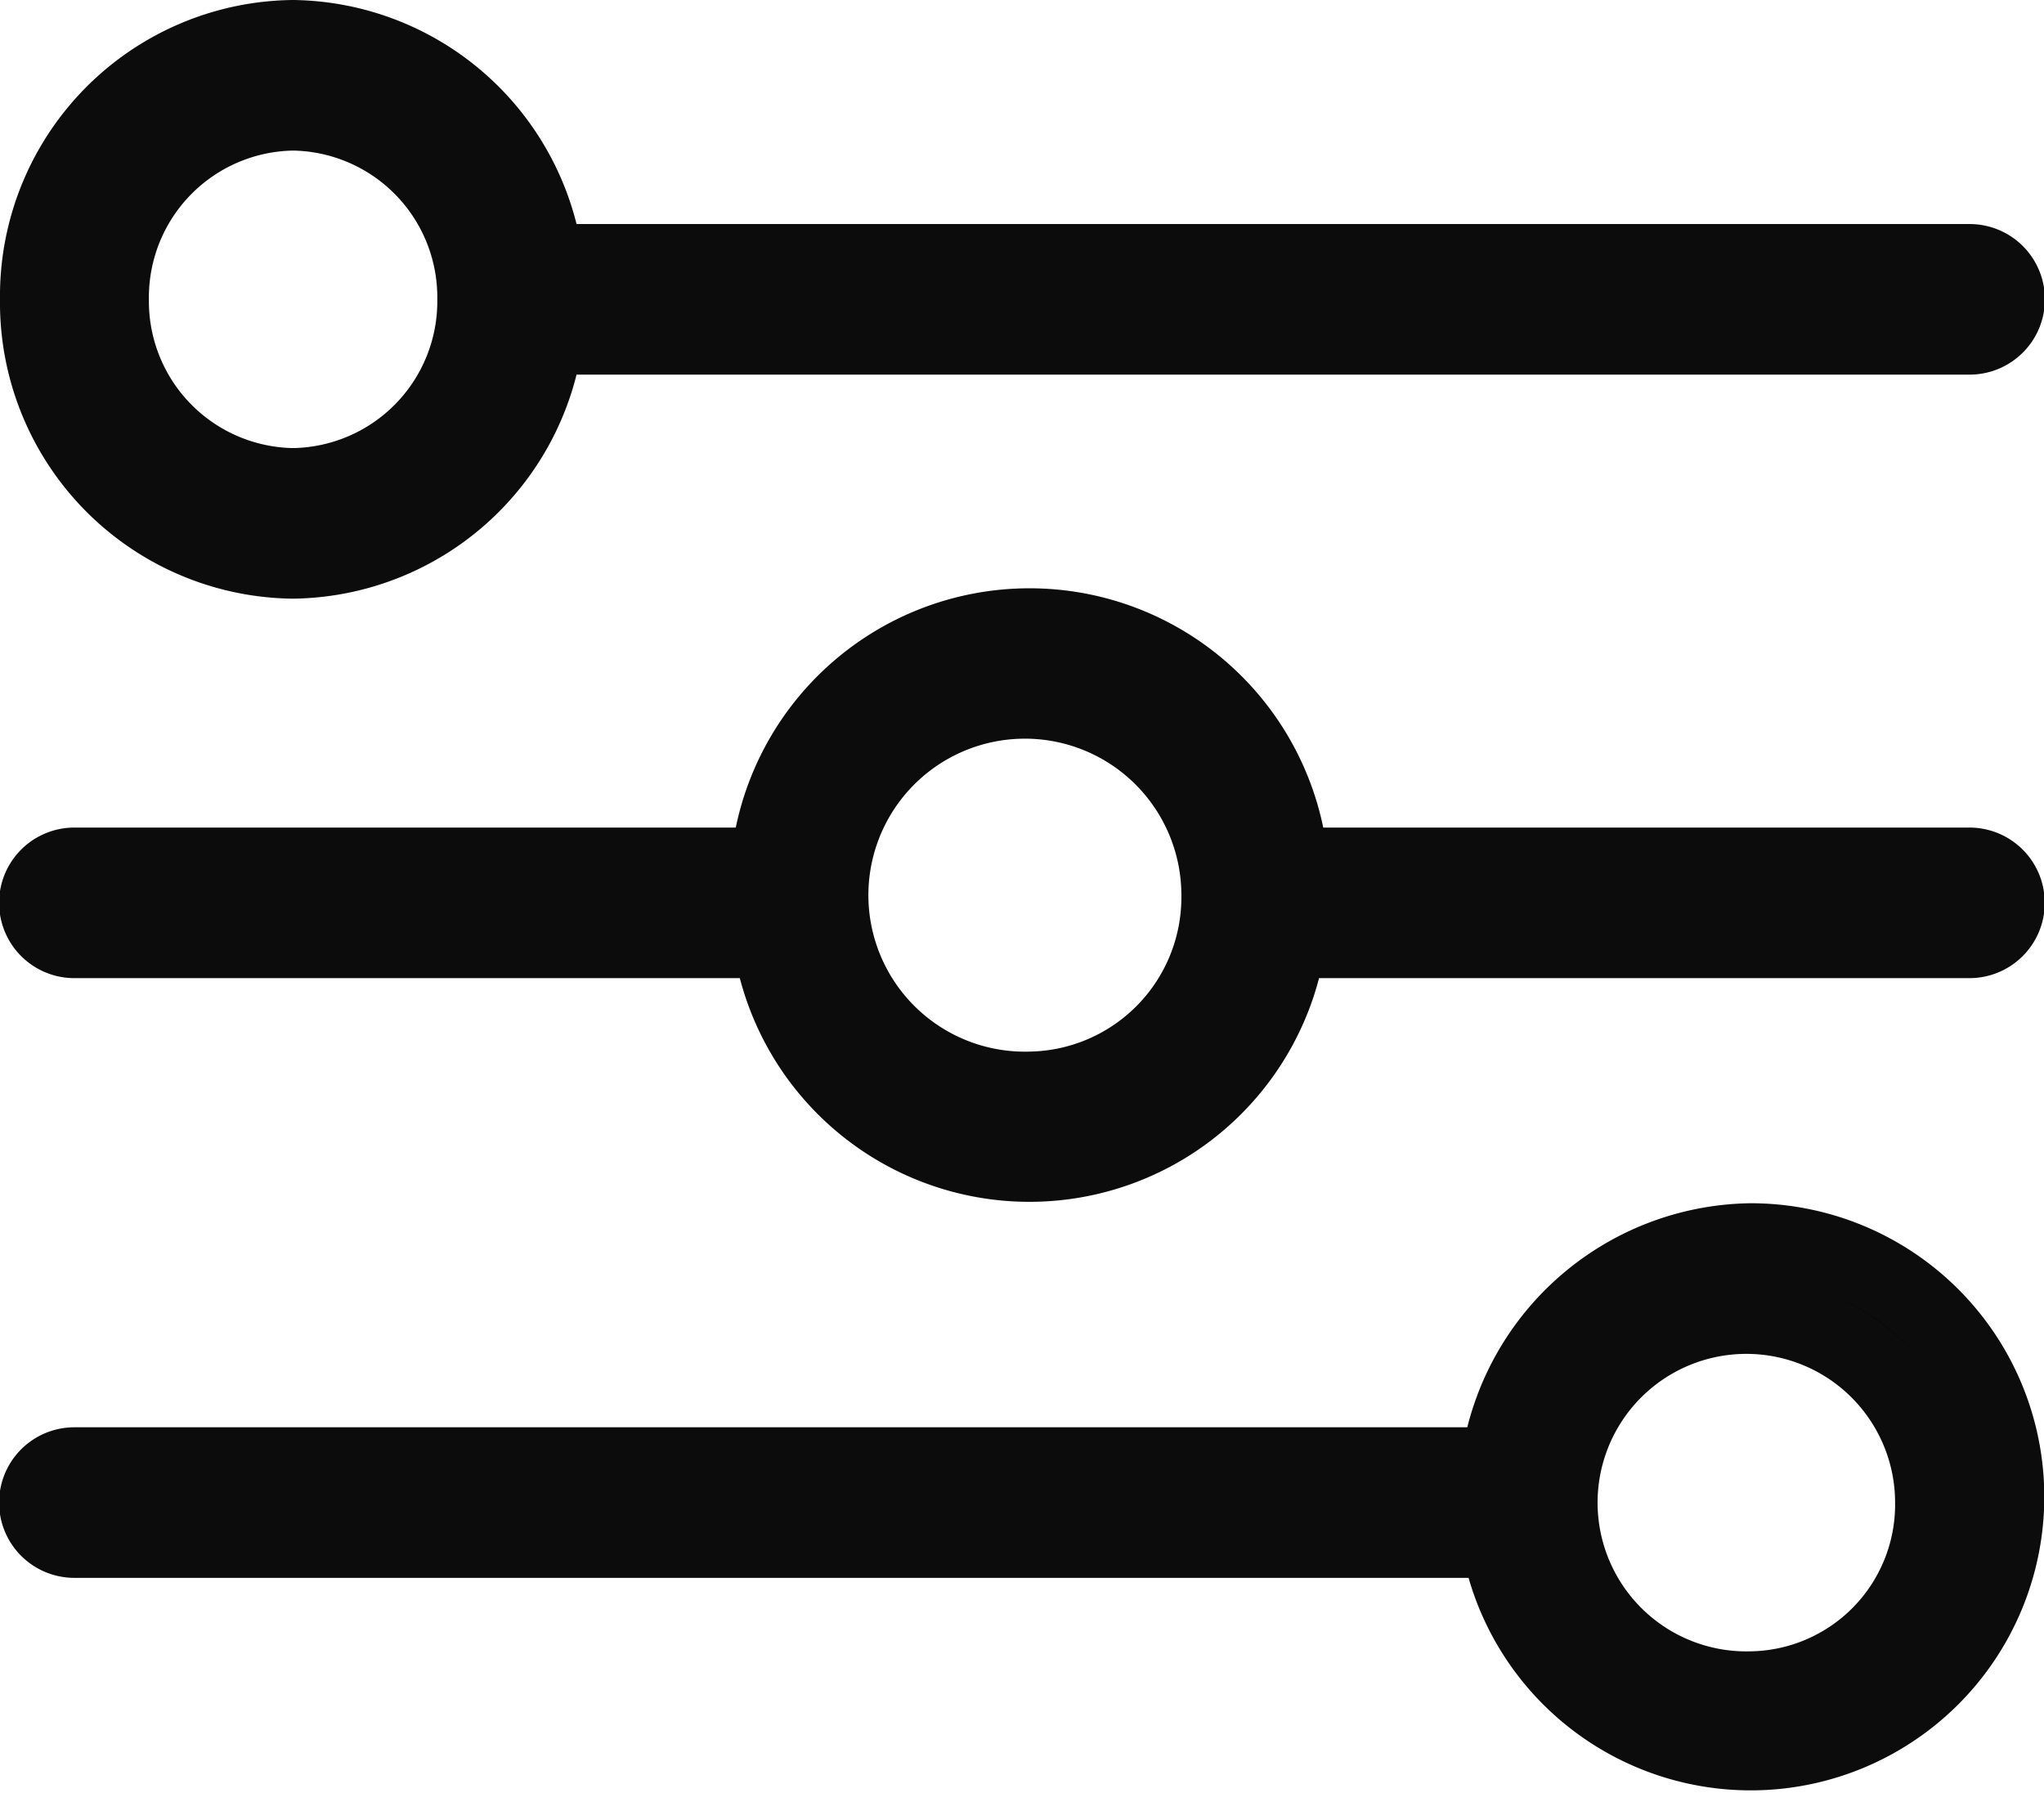 <svg xmlns="http://www.w3.org/2000/svg" width="13.466" height="11.872" viewBox="0 0 13.466 11.872"><defs><style>.a{stroke:#0c0c0c;stroke-width:0.5px;}</style></defs><g transform="translate(-416.426 -282.617)"><path class="a" d="M2.681,3.444A1.7,1.7,0,0,0,4.342,1.968h9.384a.246.246,0,0,0,0-.492H4.342A1.7,1.7,0,0,0,2.681,0,1.7,1.7,0,0,0,1,1.722,1.7,1.7,0,0,0,2.681,3.444Zm0-2.952a1.217,1.217,0,0,1,1.2,1.23,1.217,1.217,0,0,1-1.2,1.23,1.217,1.217,0,0,1-1.2-1.23A1.217,1.217,0,0,1,2.681.492Z" transform="translate(415.676 282.867)"/><path class="a" d="M12.285,42a1.7,1.7,0,0,0-1.662,1.476H1.24a.246.246,0,0,0,0,.492h9.384A1.684,1.684,0,1,0,12.285,42Zm0,2.952a1.23,1.23,0,1,1,1.2-1.23A1.217,1.217,0,0,1,12.285,44.952Z" transform="translate(415.676 248.794)"/><path class="a" d="M13.726,22.164H9.252a1.726,1.726,0,0,0-3.439,0H1.24a.246.246,0,0,0,0,.492H5.828a1.722,1.722,0,0,0,3.408,0h4.489a.246.246,0,0,0,0-.492ZM7.533,23.64a1.281,1.281,0,1,1,1.25-1.281A1.267,1.267,0,0,1,7.533,23.64Z" transform="translate(415.676 266.155)"/></g></svg>
